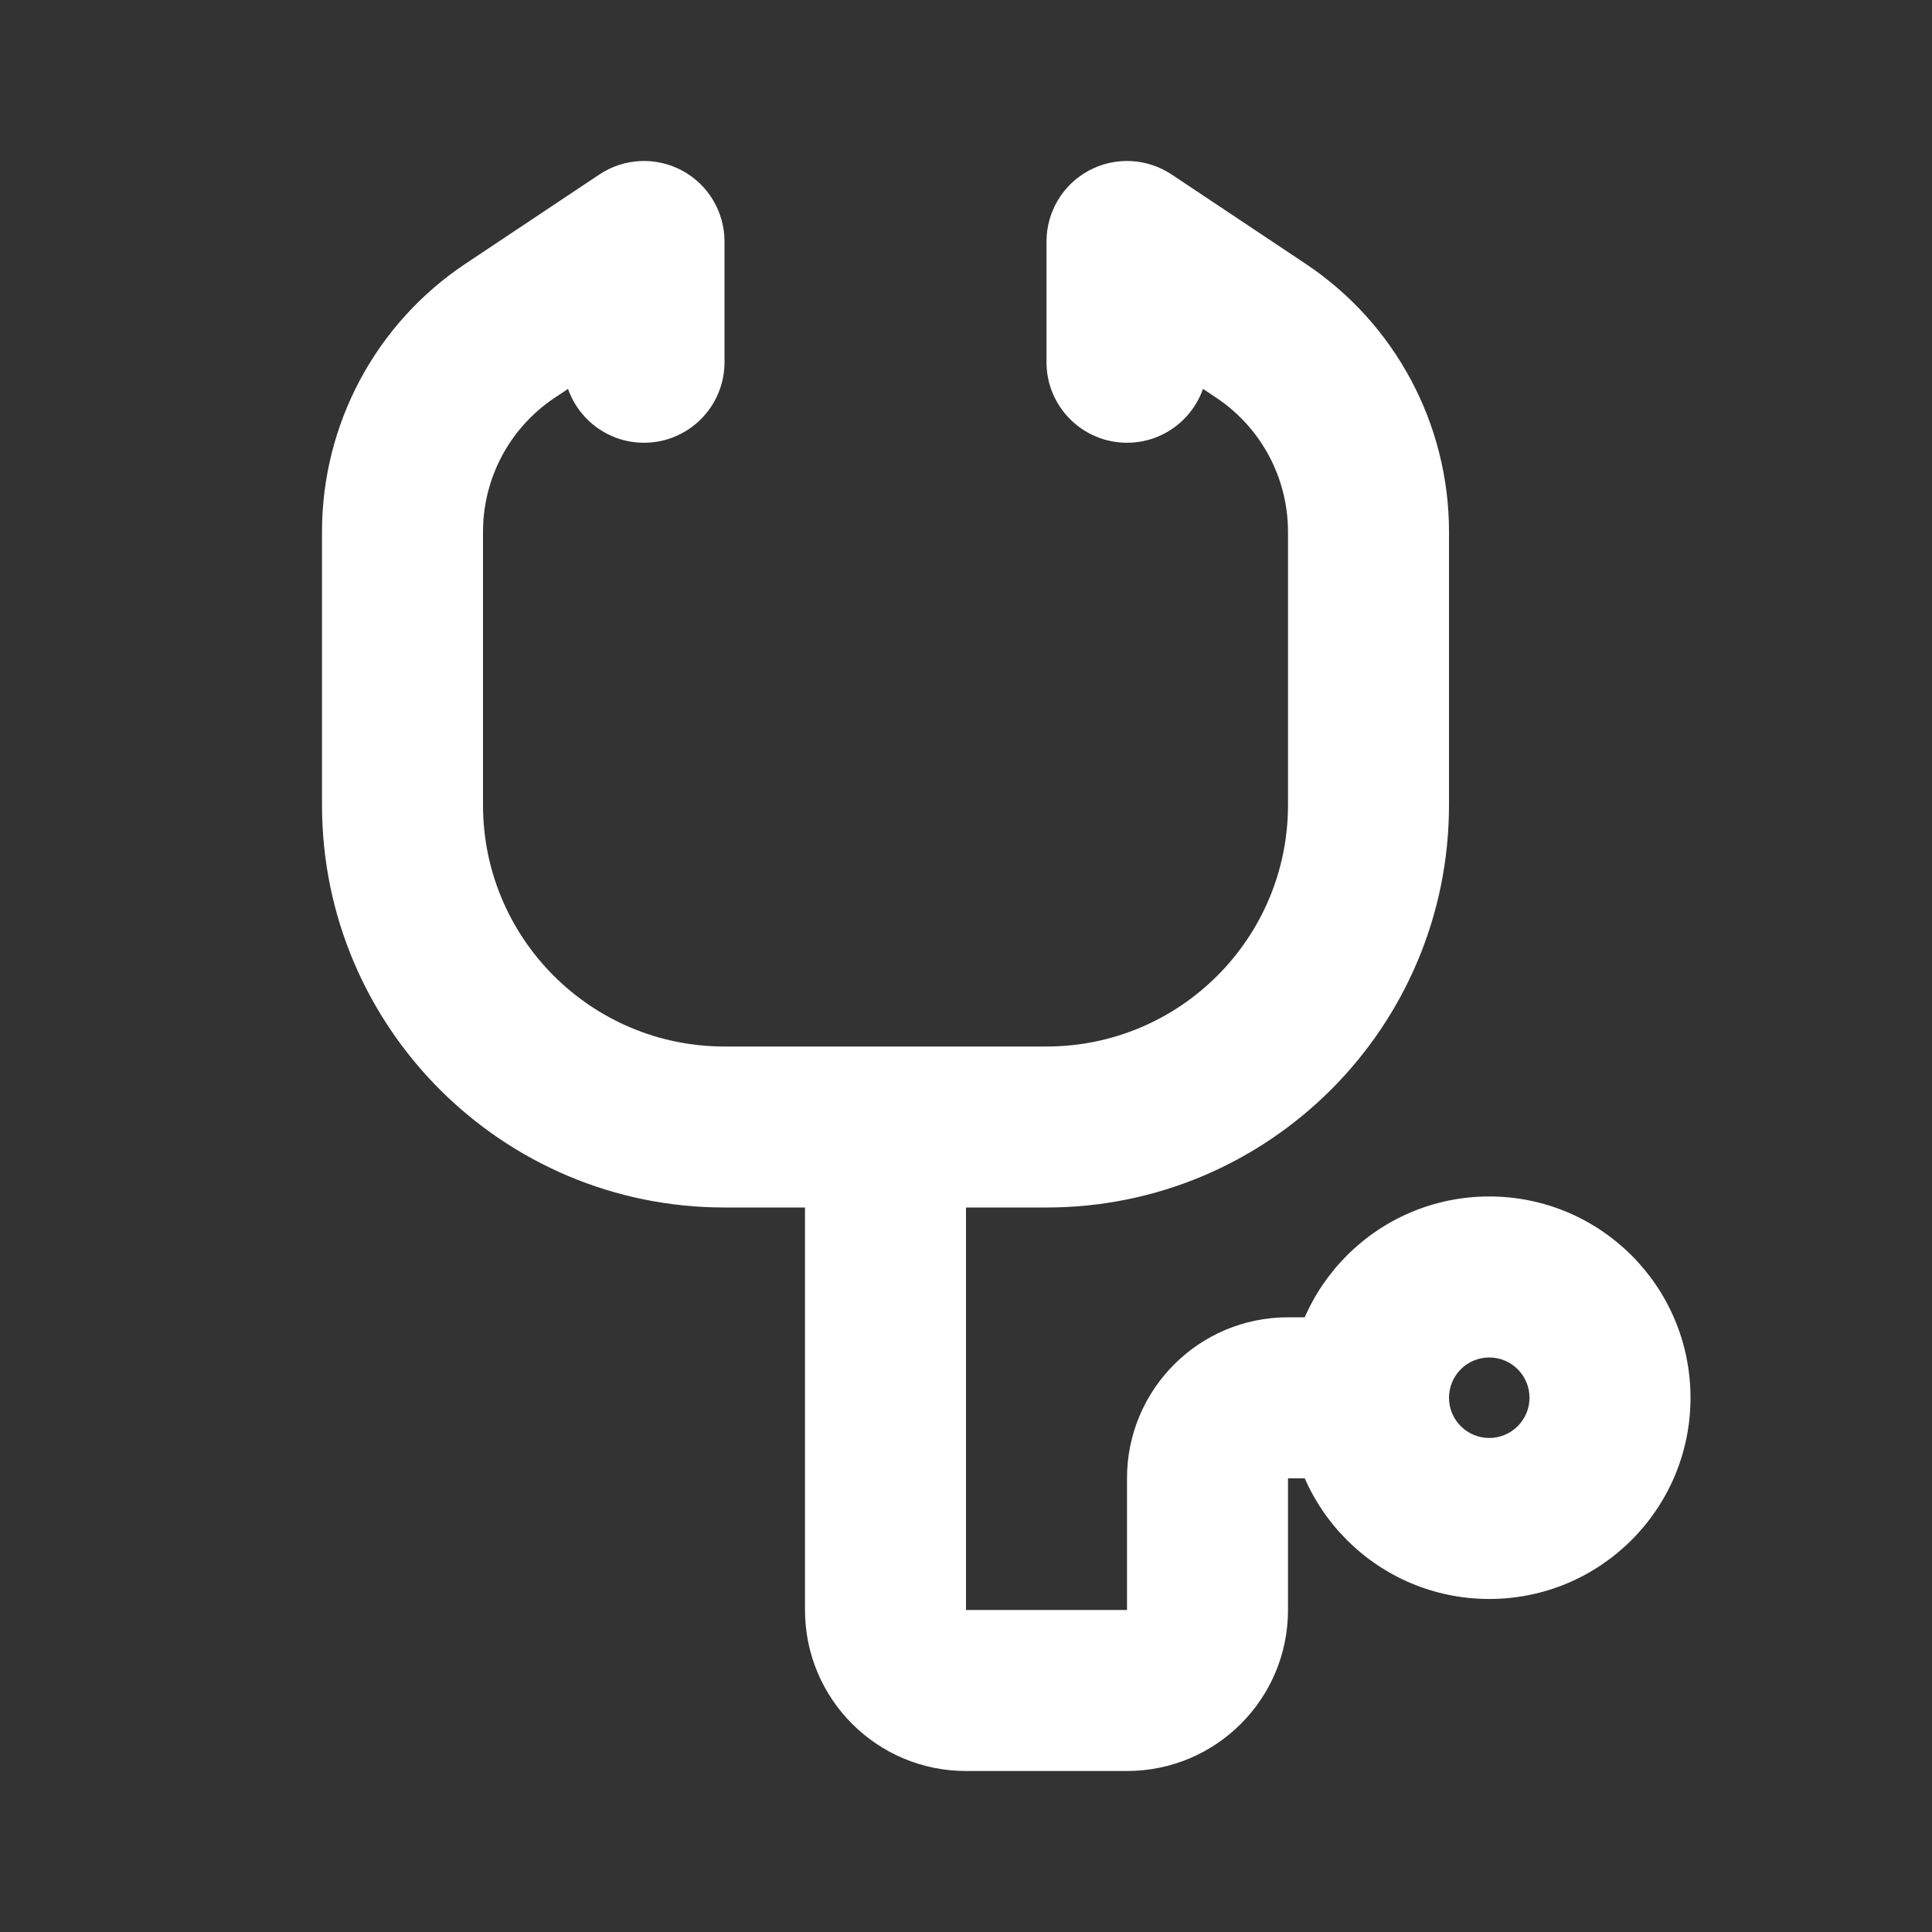 <svg width="24" height="24" viewBox="0 0 24 24" fill="none" xmlns="http://www.w3.org/2000/svg">
<rect x="0" y="0" width="24" height="24" fill="#333333" stroke="none"/>
<path d="M8 3H9C9 2.631 8.797 2.292 8.472 2.118C8.147 1.944 7.752 1.963 7.445 2.168L8 3ZM15.664 4.109L16.219 3.277V3.277L15.664 4.109ZM14 3L14.555 2.168C14.248 1.963 13.853 1.944 13.528 2.118C13.203 2.292 13 2.631 13 3H14ZM7 4.5C7 5.052 7.448 5.5 8 5.5C8.552 5.5 9 5.052 9 4.5H7ZM13 4.5C13 5.052 13.448 5.5 14 5.5C14.552 5.5 15 5.052 15 4.5H13ZM16 6.606V10H18V6.606H16ZM13 13H9V15H13V13ZM6 10V6.606H4V10H6ZM6.891 4.941L8.555 3.832L7.445 2.168L5.781 3.277L6.891 4.941ZM16.219 3.277L14.555 2.168L13.445 3.832L15.109 4.941L16.219 3.277ZM7 3V4.5H9V3H7ZM13 3V4.5H15V3H13ZM9 13C7.343 13 6 11.657 6 10H4C4 12.761 6.239 15 9 15V13ZM16 10C16 11.657 14.657 13 13 13V15C15.761 15 18 12.761 18 10H16ZM18 6.606C18 5.268 17.332 4.019 16.219 3.277L15.109 4.941C15.666 5.312 16 5.937 16 6.606H18ZM6 6.606C6 5.937 6.334 5.312 6.891 4.941L5.781 3.277C4.668 4.019 4 5.268 4 6.606H6ZM10 14V20H12V14H10ZM12 22H14V20H12V22ZM16 20V18.364H14V20H16ZM16 18.364H17V16.364H16V18.364ZM16 18.364V18.364V16.364C14.895 16.364 14 17.259 14 18.364H16ZM14 22C15.105 22 16 21.105 16 20H14V22ZM10 20C10 21.105 10.895 22 12 22V20H10ZM19 17.363C19 17.639 18.776 17.863 18.5 17.863V19.863C19.881 19.863 21 18.744 21 17.363H19ZM18.5 17.863C18.224 17.863 18 17.639 18 17.364H16C16 18.745 17.12 19.863 18.5 19.863V17.863ZM18 17.364C18 17.087 18.224 16.863 18.5 16.863V14.863C17.119 14.863 16 15.983 16 17.364H18ZM18.5 16.863C18.776 16.863 19 17.087 19 17.363H21C21 15.982 19.881 14.863 18.5 14.863V16.863Z" fill="white"/>
</svg>
